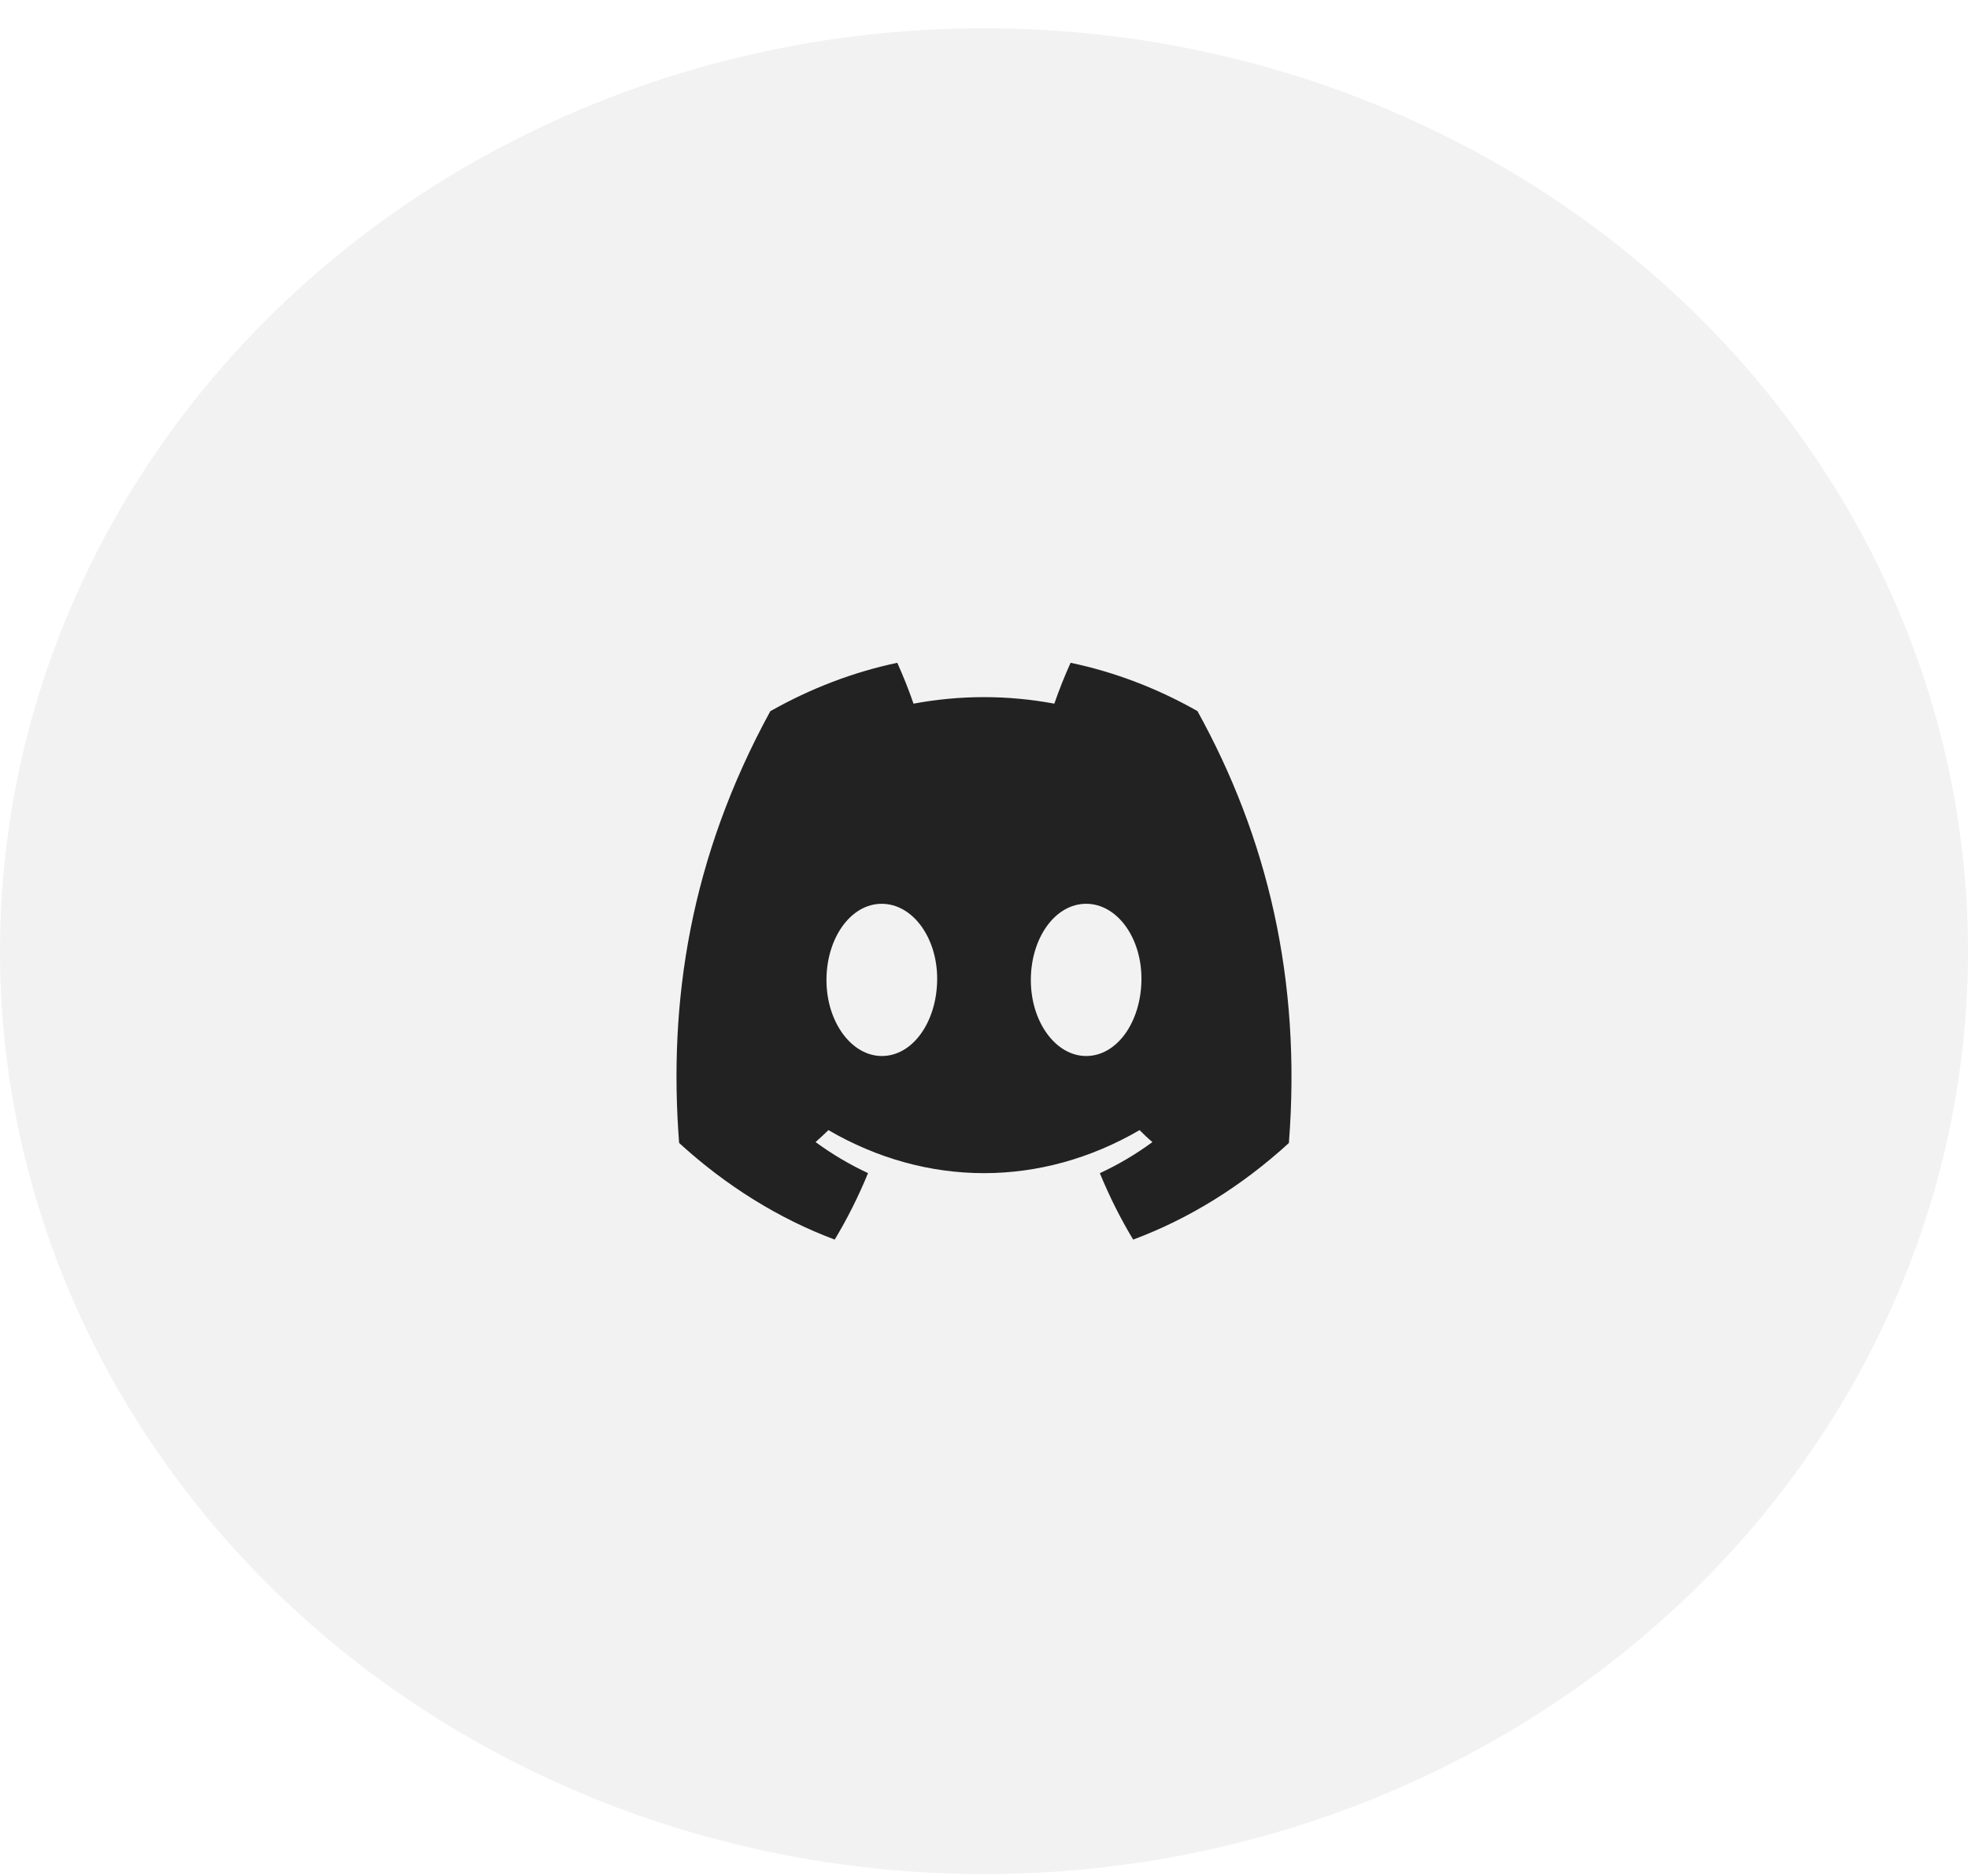 <svg width="64" height="61" viewBox="0 0 64 61" fill="none" xmlns="http://www.w3.org/2000/svg">
<ellipse cx="32" cy="30.931" rx="32" ry="30.012" fill="#222222" fill-opacity="0.06"/>
<path d="M38.942 23.124C37.628 22.379 36.241 21.851 34.816 21.553C34.621 21.984 34.444 22.428 34.287 22.882C32.769 22.599 31.226 22.599 29.708 22.882C29.551 22.428 29.374 21.984 29.18 21.553C27.754 21.854 26.366 22.383 25.05 23.128C22.439 27.909 21.731 32.571 22.085 37.167C23.614 38.565 25.326 39.628 27.145 40.31C27.555 39.629 27.918 38.905 28.229 38.148C27.638 37.874 27.067 37.537 26.523 37.139C26.666 37.011 26.806 36.879 26.941 36.75C28.524 37.671 30.251 38.149 32 38.149C33.749 38.149 35.476 37.671 37.059 36.75C37.196 36.888 37.336 37.021 37.477 37.139C36.932 37.538 36.36 37.876 35.767 38.15C36.079 38.907 36.441 39.63 36.851 40.31C38.672 39.631 40.386 38.568 41.915 37.169C42.33 31.839 41.206 27.219 38.942 23.124ZM28.678 34.34C27.691 34.34 26.877 33.233 26.877 31.87C26.877 30.507 27.663 29.39 28.674 29.39C29.686 29.39 30.494 30.507 30.477 31.87C30.46 33.233 29.683 34.34 28.678 34.34ZM35.322 34.34C34.334 34.34 33.523 33.233 33.523 31.87C33.523 30.507 34.309 29.39 35.322 29.39C36.335 29.39 37.138 30.507 37.12 31.87C37.103 33.233 36.328 34.34 35.322 34.34Z" fill="#222222"/>
</svg>
